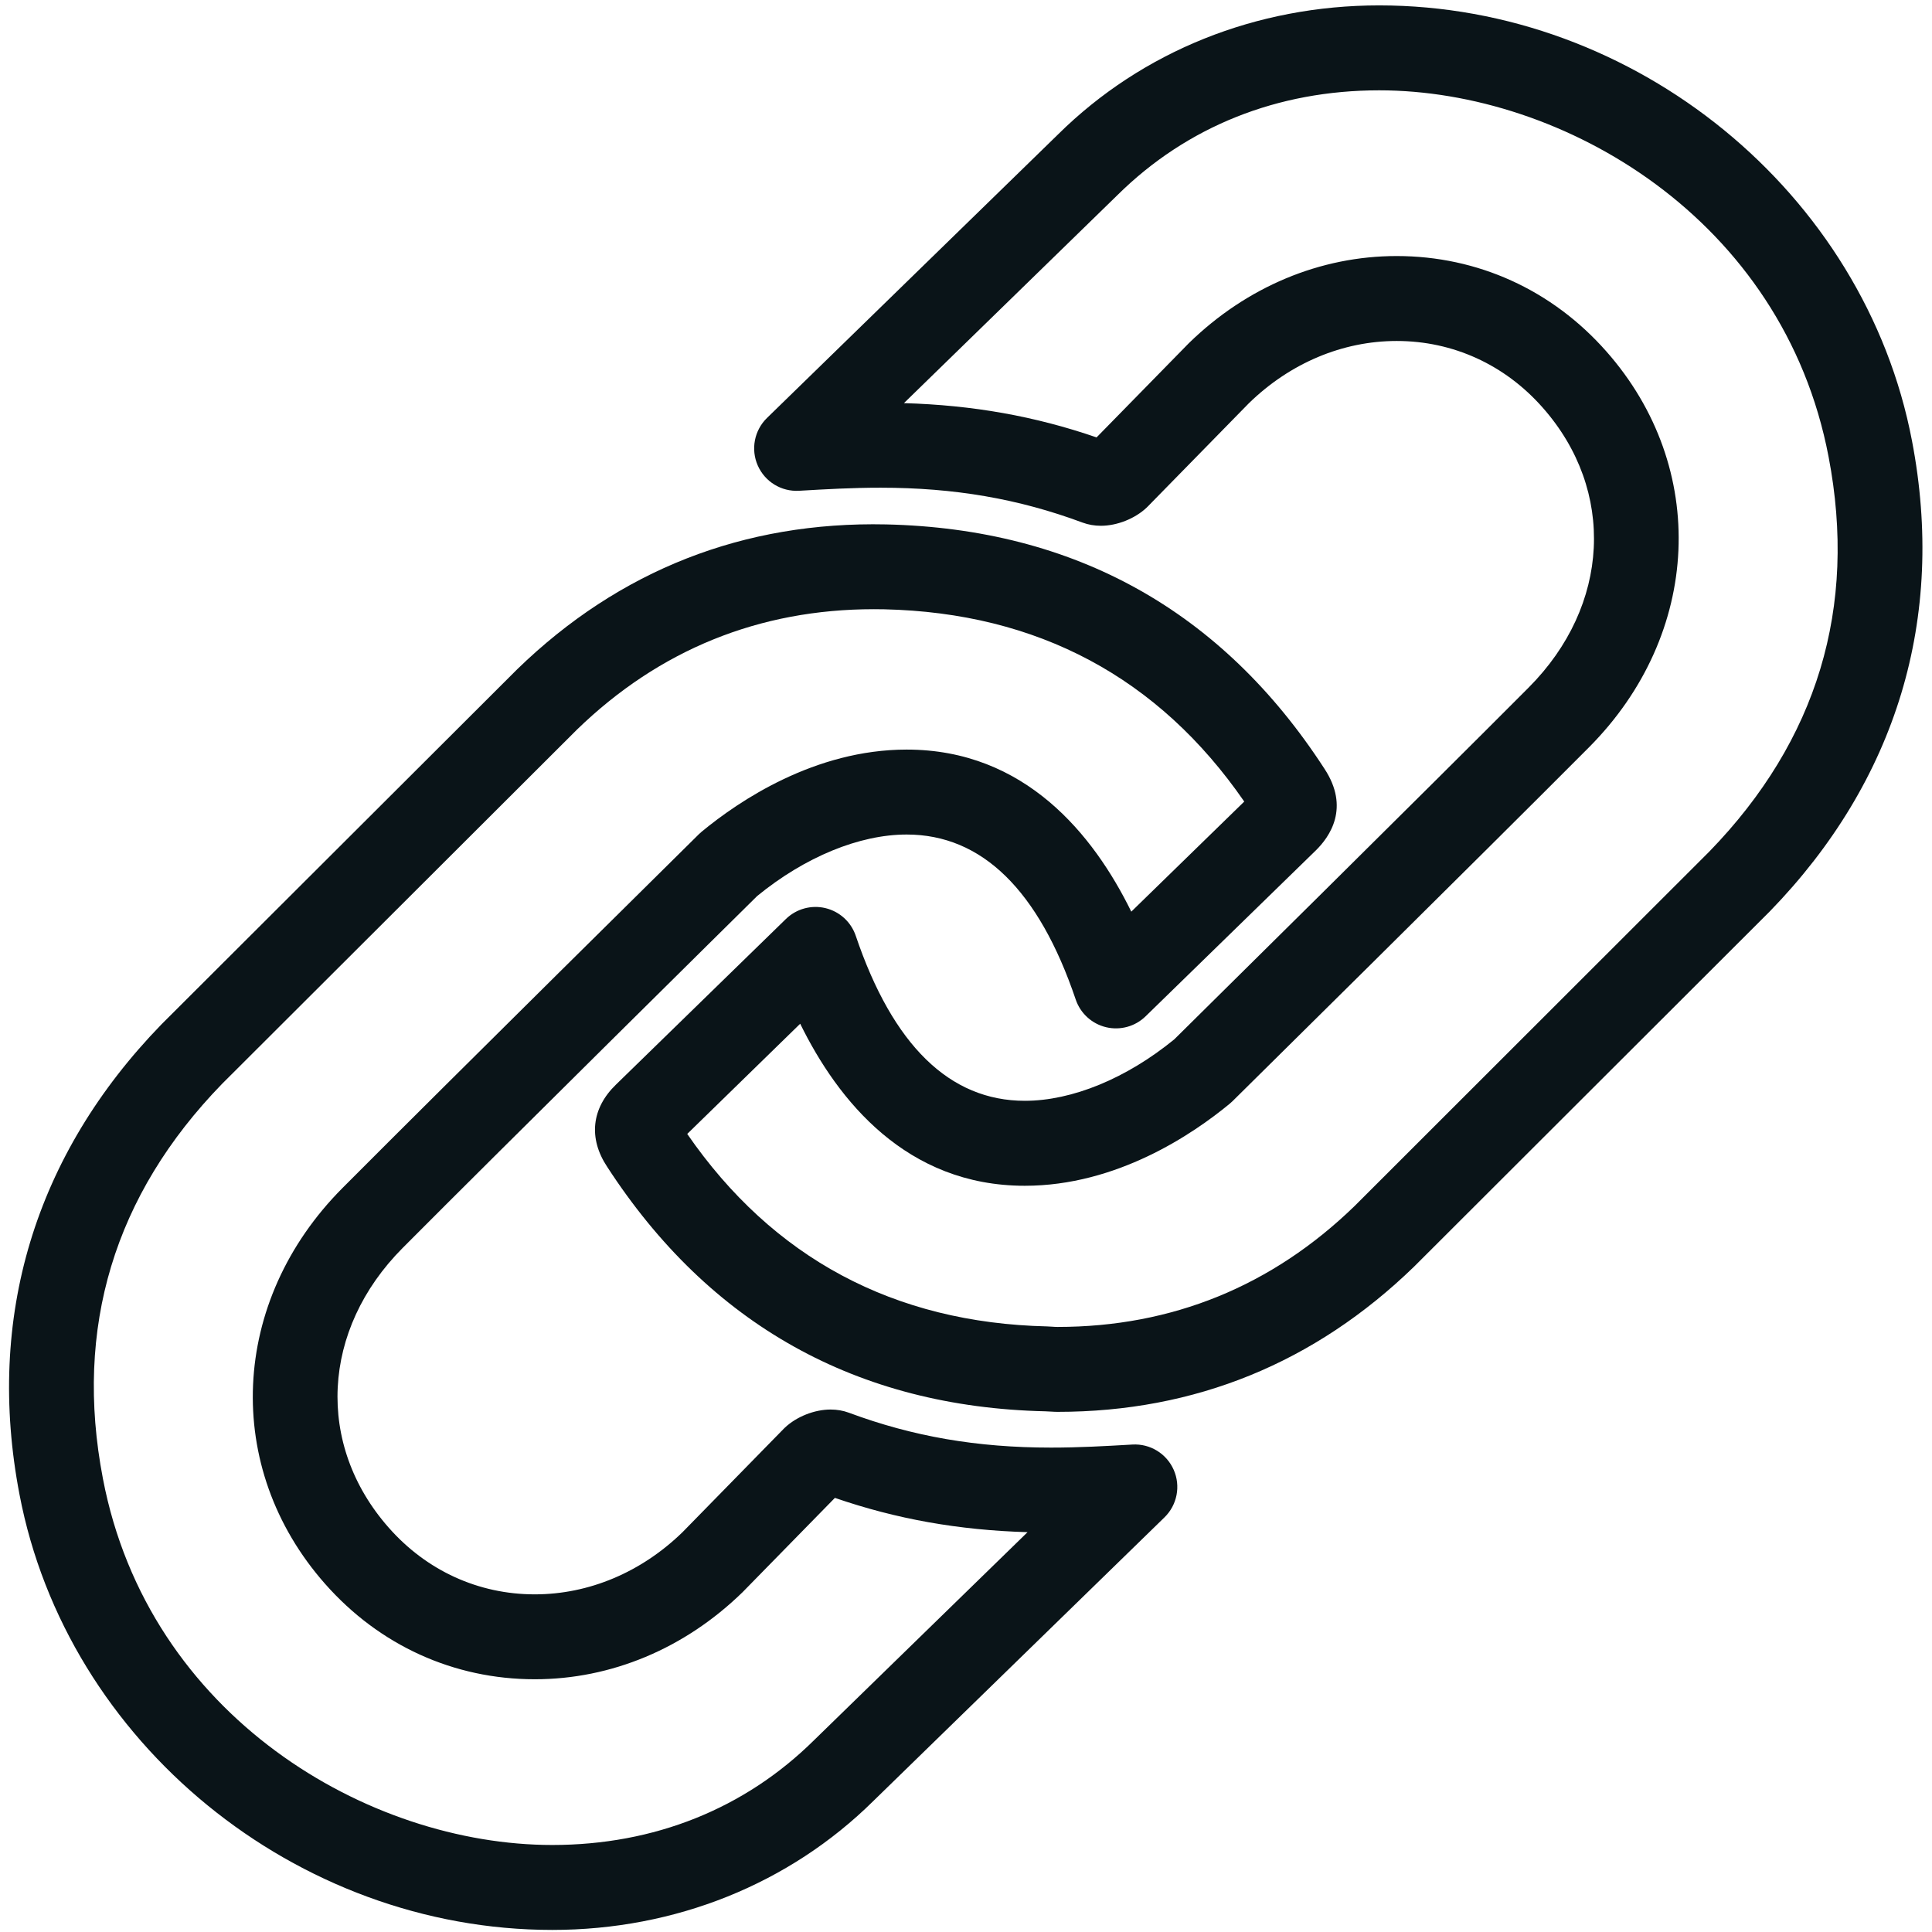 <svg xmlns="http://www.w3.org/2000/svg" width="182" height="182" viewBox="0 0 182 182">
  <g fill="#0A1418">
    <path d="M106.675,136.08 L106.52,136.089 C104.142,136.226 101.682,136.368 99.01,136.368 C92.042,136.368 85.994,135.325 79.964,133.081 C79.425,132.882 78.846,132.782 78.243,132.782 C76.725,132.782 75.035,133.452 73.937,134.49 C73.898,134.525 73.863,134.562 73.826,134.599 L64.301,144.33 C60.418,148.111 55.476,150.193 50.379,150.193 C45.076,150.193 40.191,147.964 36.621,143.912 C29.723,136.098 30.264,125.259 37.938,117.554 C47.655,107.793 69.442,86.27 71.331,84.405 C75.836,80.723 80.959,78.615 85.411,78.615 C92.487,78.615 97.845,83.844 101.336,94.158 C101.776,95.459 102.855,96.444 104.19,96.765 C105.53,97.085 106.934,96.7 107.918,95.74 L123.918,80.147 C125.276,78.836 127.189,76.083 124.76,72.407 C115.122,57.546 101.235,49.806 83.477,49.401 C70.056,49.114 58.359,53.698 48.734,63.036 L15.22,96.488 C3.267,108.794 -1.361,124.112 1.837,140.785 C6.297,164.17 27.874,181.804 52.025,181.804 C63.607,181.804 74.358,177.481 82.278,169.653 L109.697,142.94 C110.893,141.775 111.24,139.989 110.566,138.461 C109.893,136.931 108.341,135.983 106.675,136.08 L106.675,136.08 Z M76.675,163.942 C70.148,170.393 61.624,173.803 52.025,173.803 C34.697,173.803 13.971,161.705 9.693,139.282 C6.97,125.082 10.76,112.56 20.915,102.106 L54.345,68.738 C62.108,61.207 71.522,57.388 82.324,57.388 C82.651,57.388 82.977,57.392 83.301,57.398 C97.741,57.727 109.143,63.82 117.212,75.51 L106.571,85.88 C103.014,78.634 96.561,70.613 85.412,70.613 C76.752,70.613 69.597,75.457 66.102,78.346 C66.011,78.42 65.924,78.499 65.84,78.582 C65.607,78.813 42.404,101.727 32.27,111.907 C21.65,122.57 20.958,138.256 30.623,149.202 C35.731,154.998 42.747,158.191 50.38,158.191 C57.574,158.191 64.501,155.302 69.951,149.99 L78.65,141.105 C84.452,143.103 90.304,144.146 96.798,144.335 L76.675,163.942 Z"/>
    <path d="M180.115,41.527 C175.653,18.142 154.076,0.508 129.926,0.508 C118.344,0.508 107.593,4.831 99.673,12.659 L72.252,39.374 C71.057,40.54 70.71,42.326 71.384,43.853 C72.058,45.38 73.601,46.329 75.276,46.232 L75.424,46.224 C77.804,46.086 80.266,45.943 82.943,45.943 C89.909,45.943 95.956,46.987 101.986,49.231 C102.525,49.429 103.104,49.53 103.707,49.53 C105.227,49.53 106.918,48.858 108.017,47.819 C108.053,47.784 108.088,47.748 108.123,47.714 L117.65,37.984 C121.531,34.203 126.475,32.121 131.572,32.121 C136.874,32.121 141.759,34.35 145.33,38.403 C152.228,46.216 151.687,57.055 144.013,64.76 C134.296,74.519 112.511,96.041 110.62,97.91 C106.116,101.591 100.993,103.699 96.541,103.699 C89.465,103.699 84.106,98.47 80.615,88.155 C80.175,86.853 79.096,85.869 77.761,85.548 C76.422,85.227 75.018,85.614 74.033,86.573 L58.035,102.164 C55.719,104.397 55.418,107.23 57.191,109.906 C66.827,124.767 80.714,132.546 98.474,132.95 C98.858,132.959 99.238,133.001 99.619,133.001 L99.623,133.001 C112.58,133.001 123.869,128.384 133.217,119.315 L166.731,85.845 C178.685,73.539 183.312,58.2 180.115,41.527 L180.115,41.527 Z M161.035,80.207 L127.606,113.613 C119.842,121.143 110.427,125.001 99.623,125.001 L99.619,125.001 C99.295,125.001 98.971,124.959 98.65,124.952 C84.209,124.622 72.807,118.512 64.739,106.82 L75.38,96.439 C78.936,103.686 85.391,111.703 96.54,111.703 C105.199,111.703 112.353,106.856 115.848,103.969 C115.939,103.894 116.027,103.814 116.111,103.731 C116.344,103.501 139.547,80.584 149.681,70.405 C160.301,59.742 160.993,44.056 151.328,33.11 C146.22,27.313 139.203,24.12 131.571,24.12 C124.377,24.12 117.45,27.008 112.001,32.32 L103.299,41.205 C97.496,39.206 91.647,38.164 85.153,37.976 L105.276,18.37 C111.803,11.92 120.327,8.509 129.926,8.509 C147.254,8.509 167.98,20.607 172.258,43.031 C174.98,57.229 171.19,69.751 161.035,80.207 L161.035,80.207 Z"/>
  </g>
</svg>
